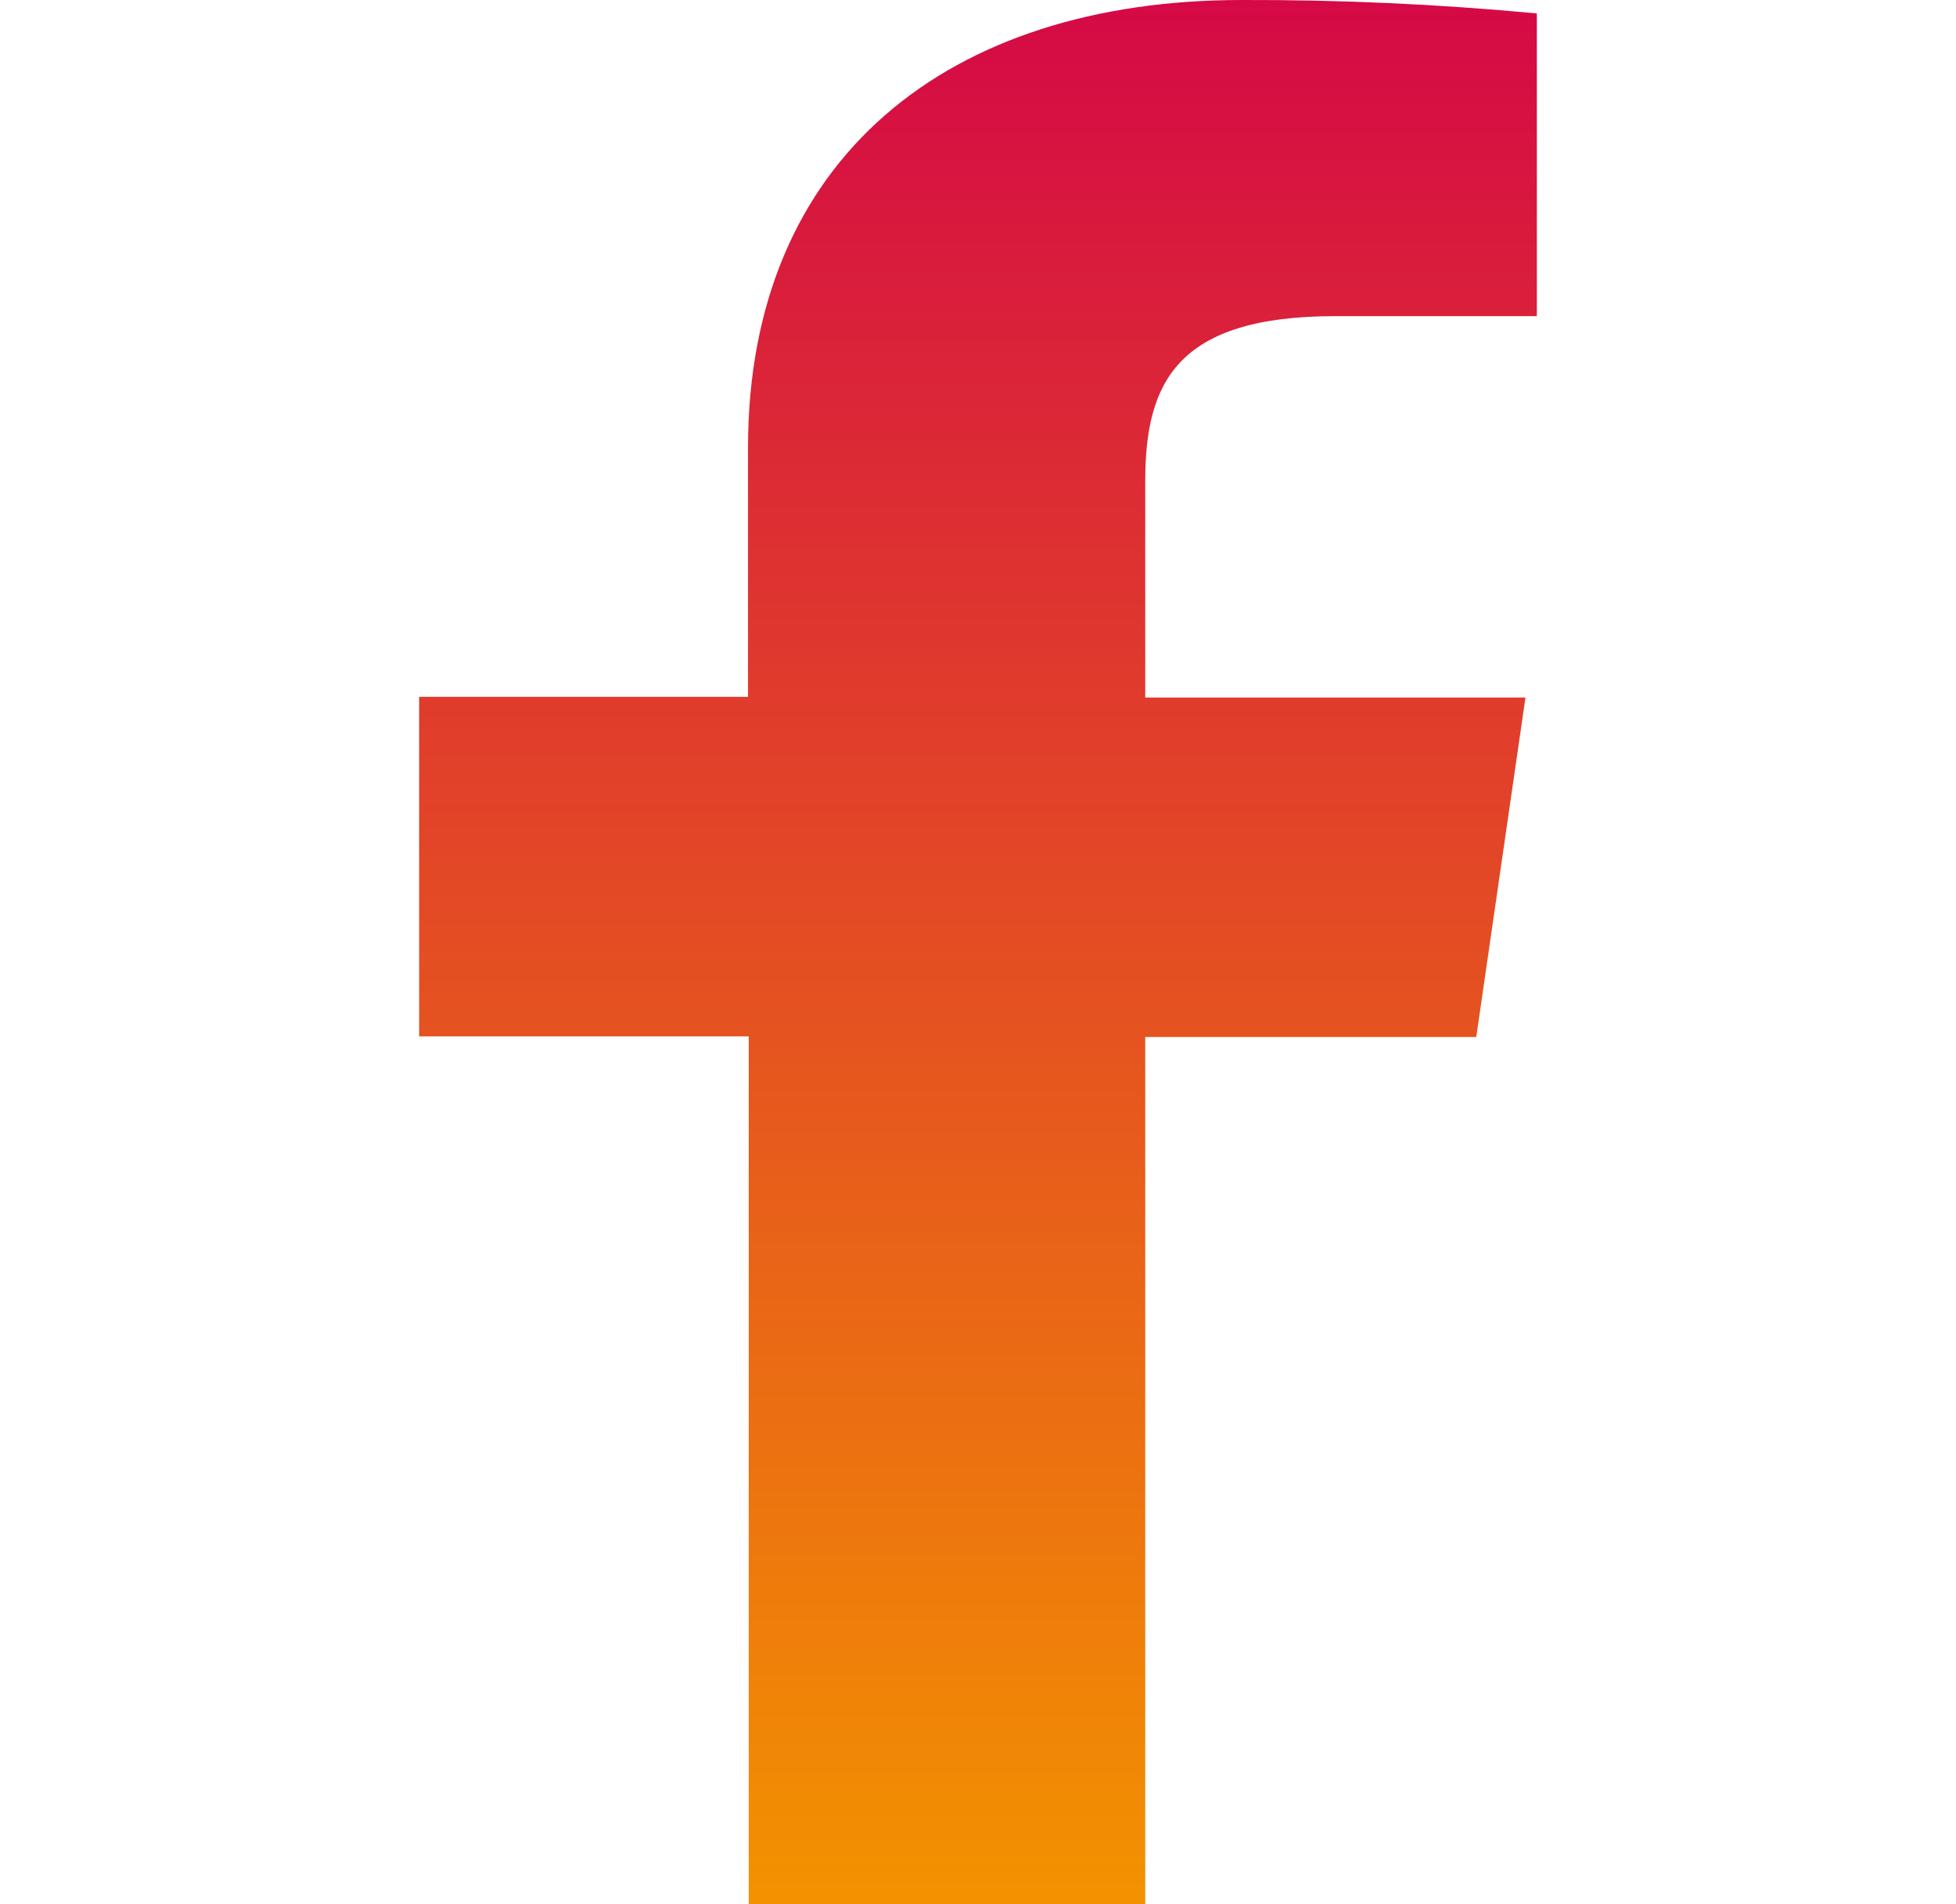 <svg width="38" height="37" viewBox="0 0 38 37" fill="none" xmlns="http://www.w3.org/2000/svg">
<g clip-path="url(#clip0_485_2425)">
<path d="M22.249 37L22.249 20.15H28.68L29.636 13.553L22.249 13.553V9.35C22.249 7.447 22.849 6.143 25.941 6.143L29.857 6.143V0.261C27.952 0.081 26.036 -0.006 24.119 0C18.435 0 14.532 3.068 14.532 8.699V13.54L8.143 13.54L8.143 20.138H14.546L14.546 37H22.249Z" fill="url(#paint0_linear_485_2425)"/>
</g>
<defs>
<linearGradient id="paint0_linear_485_2425" x1="19" y1="0" x2="19" y2="37" gradientUnits="userSpaceOnUse">
<stop stop-color="#D50946"/>
<stop offset="1" stop-color="#F39200"/>
</linearGradient>
<clipPath id="clip0_485_2425">
<rect width="38" height="37" fill="white"/>
</clipPath>
</defs>
</svg>

